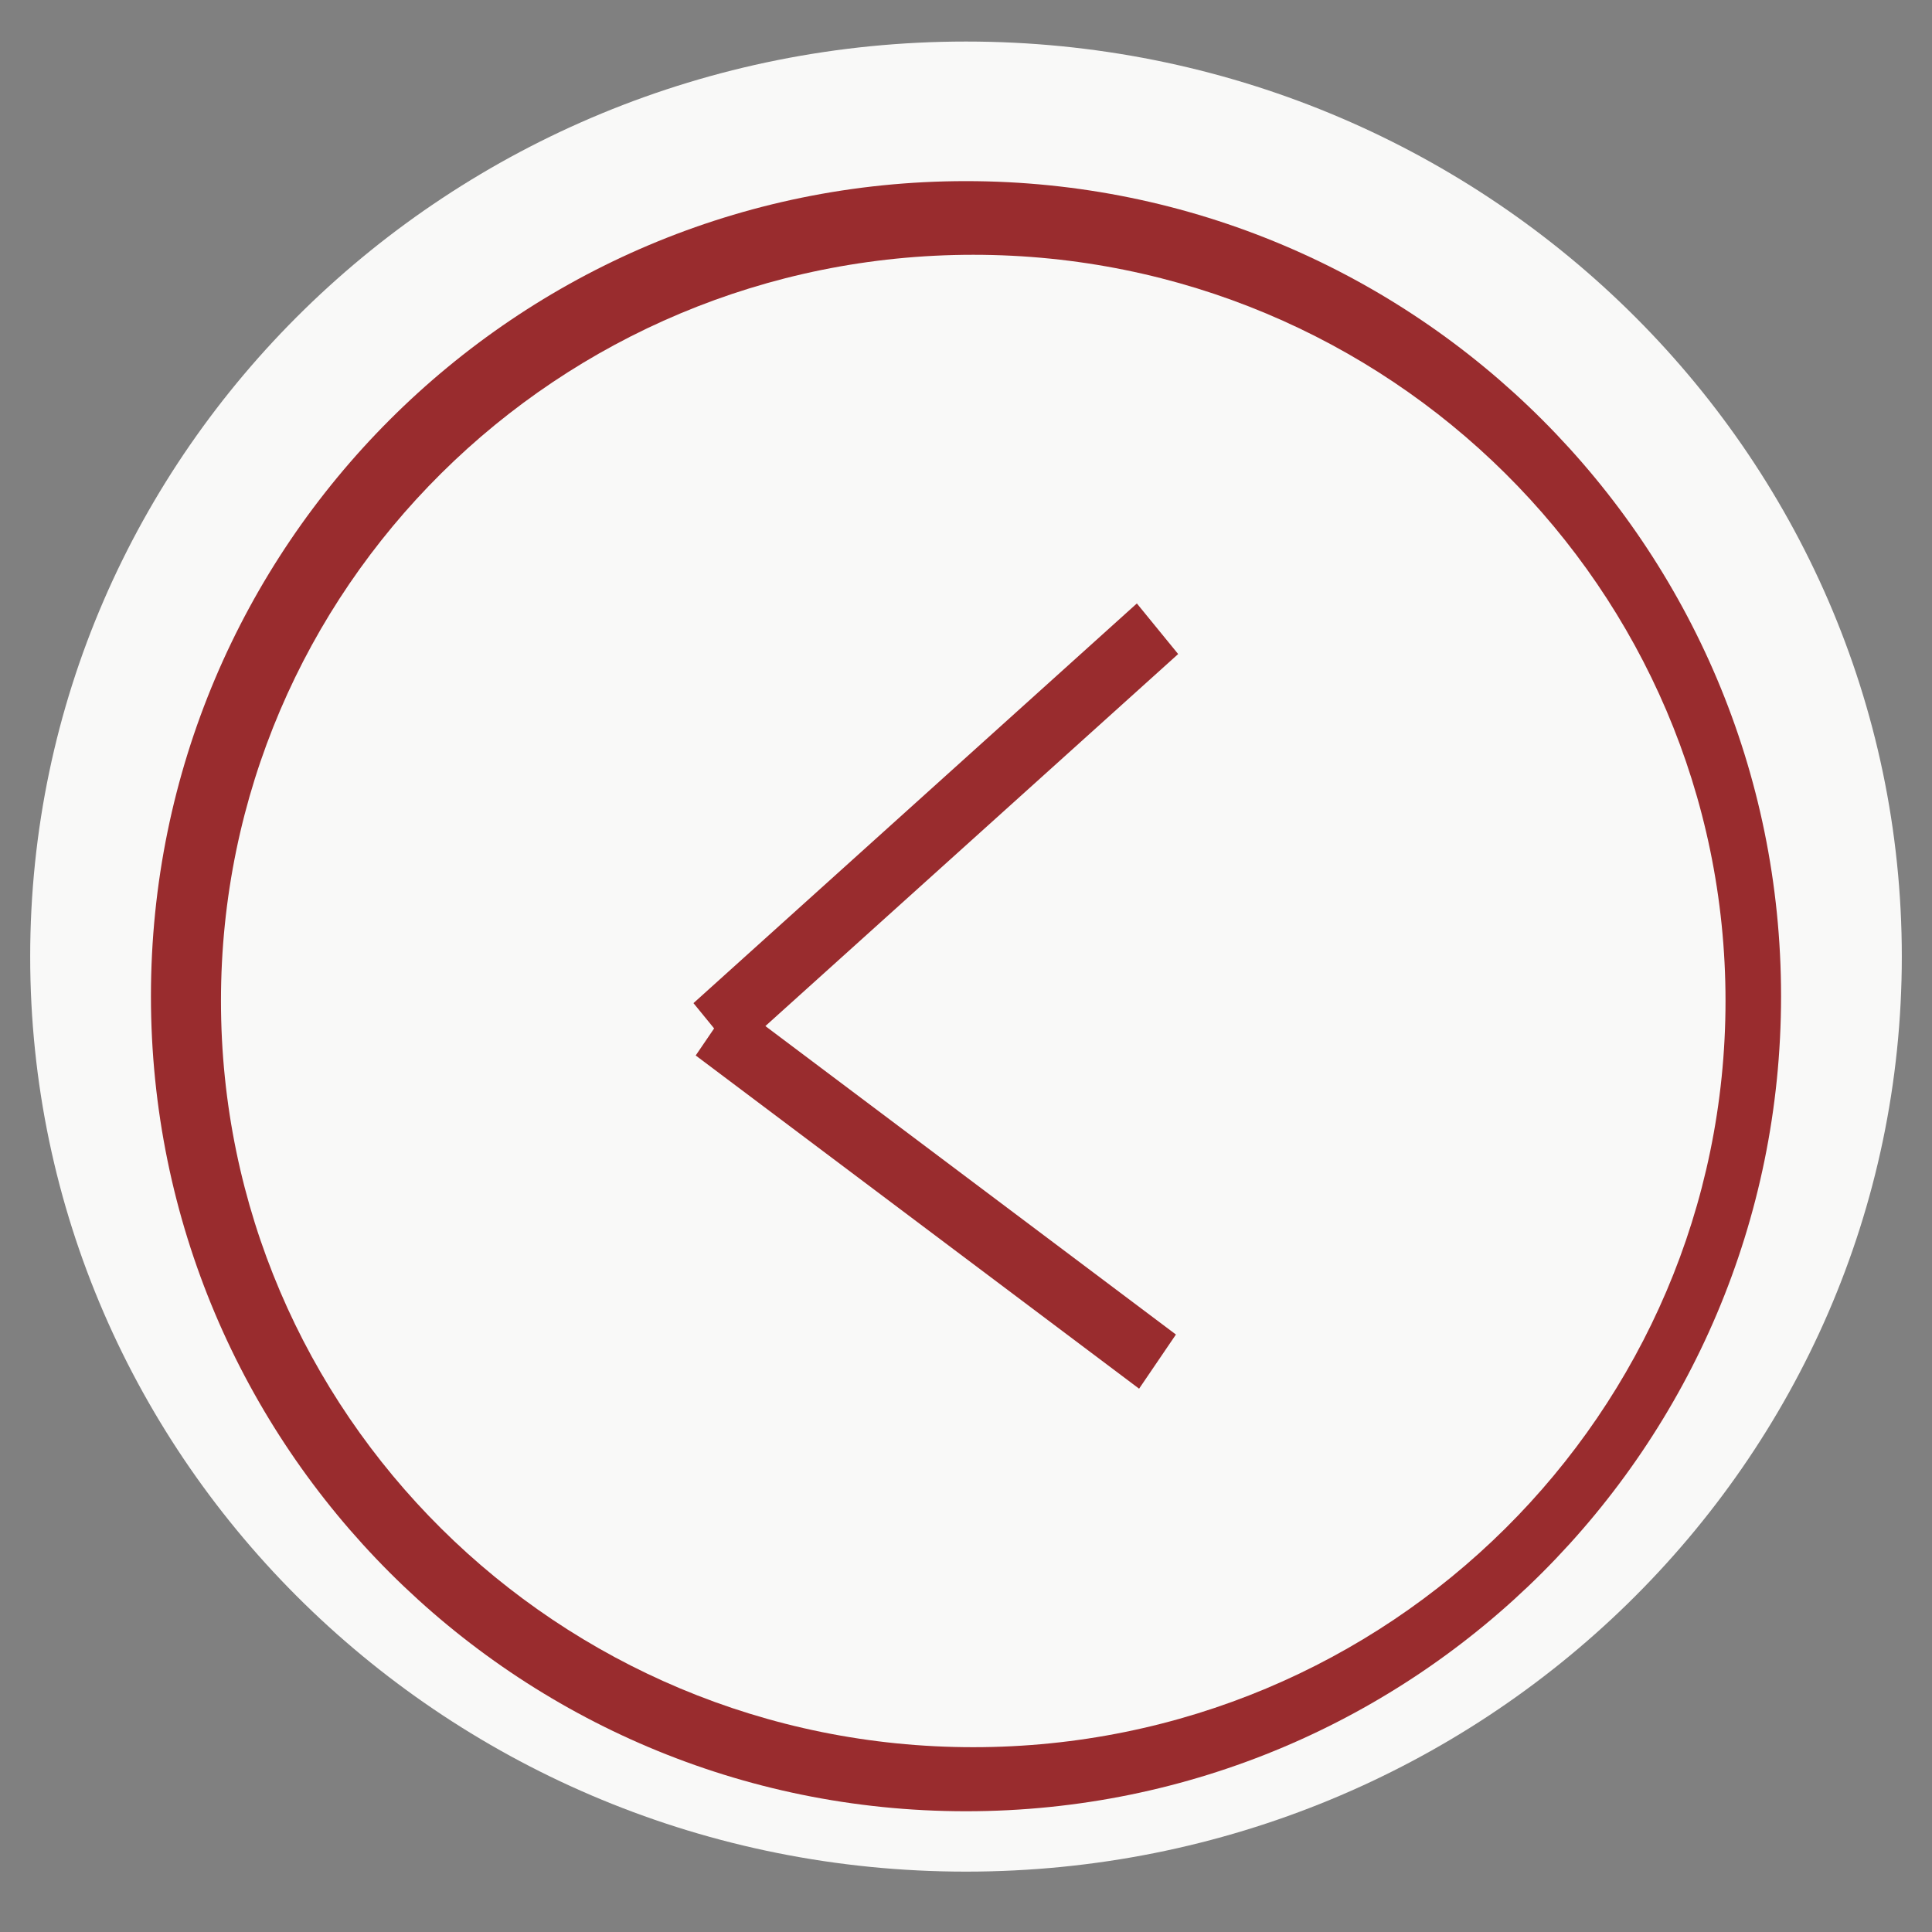 <?xml version="1.0" encoding="utf-8"?>
<!-- Generator: Adobe Illustrator 16.0.0, SVG Export Plug-In . SVG Version: 6.00 Build 0)  -->
<!DOCTYPE svg PUBLIC "-//W3C//DTD SVG 1.1//EN" "http://www.w3.org/Graphics/SVG/1.1/DTD/svg11.dtd">
<svg version="1.1" id="Layer_1" xmlns="http://www.w3.org/2000/svg" xmlns:xlink="http://www.w3.org/1999/xlink" x="0px" y="0px"
	 width="32px" height="32px" viewBox="0 0 32 32" enable-background="new 0 0 32 32" xml:space="preserve">
<rect x="0" y="0" width="32" height="32" fill="#808080" stroke="none"/>
<path fill="#F9F9F8" d="M16,0.688c8.561,0,15.5,6.786,15.5,15.156C31.5,24.214,24.561,31,16,31C7.439,31,0.5,24.214,0.5,15.844
	C0.5,7.474,7.439,0.688,16,0.688z"/>
<path fill="#992C2E" d="M16,3c7.456,0,13.5,6.044,13.5,13.5S23.456,30,16,30S2.5,23.956,2.5,16.5S8.544,3,16,3z"/>
<path fill="#F9F9F8" d="M16.12,4.22c6.882,0,12.46,5.534,12.46,12.358c0,6.825-5.578,12.361-12.46,12.361S3.66,23.405,3.66,16.578
	C3.659,9.753,9.238,4.22,16.12,4.22z"/>
<g>
	<g>
		<polygon fill="#992C2E" points="19.514,10.833 18.83,9.995 11.486,16.615 11.828,17.034 11.523,17.482 18.867,23.001 
			19.477,22.104 12.677,16.995 		"/>
	</g>
</g>
</svg>
